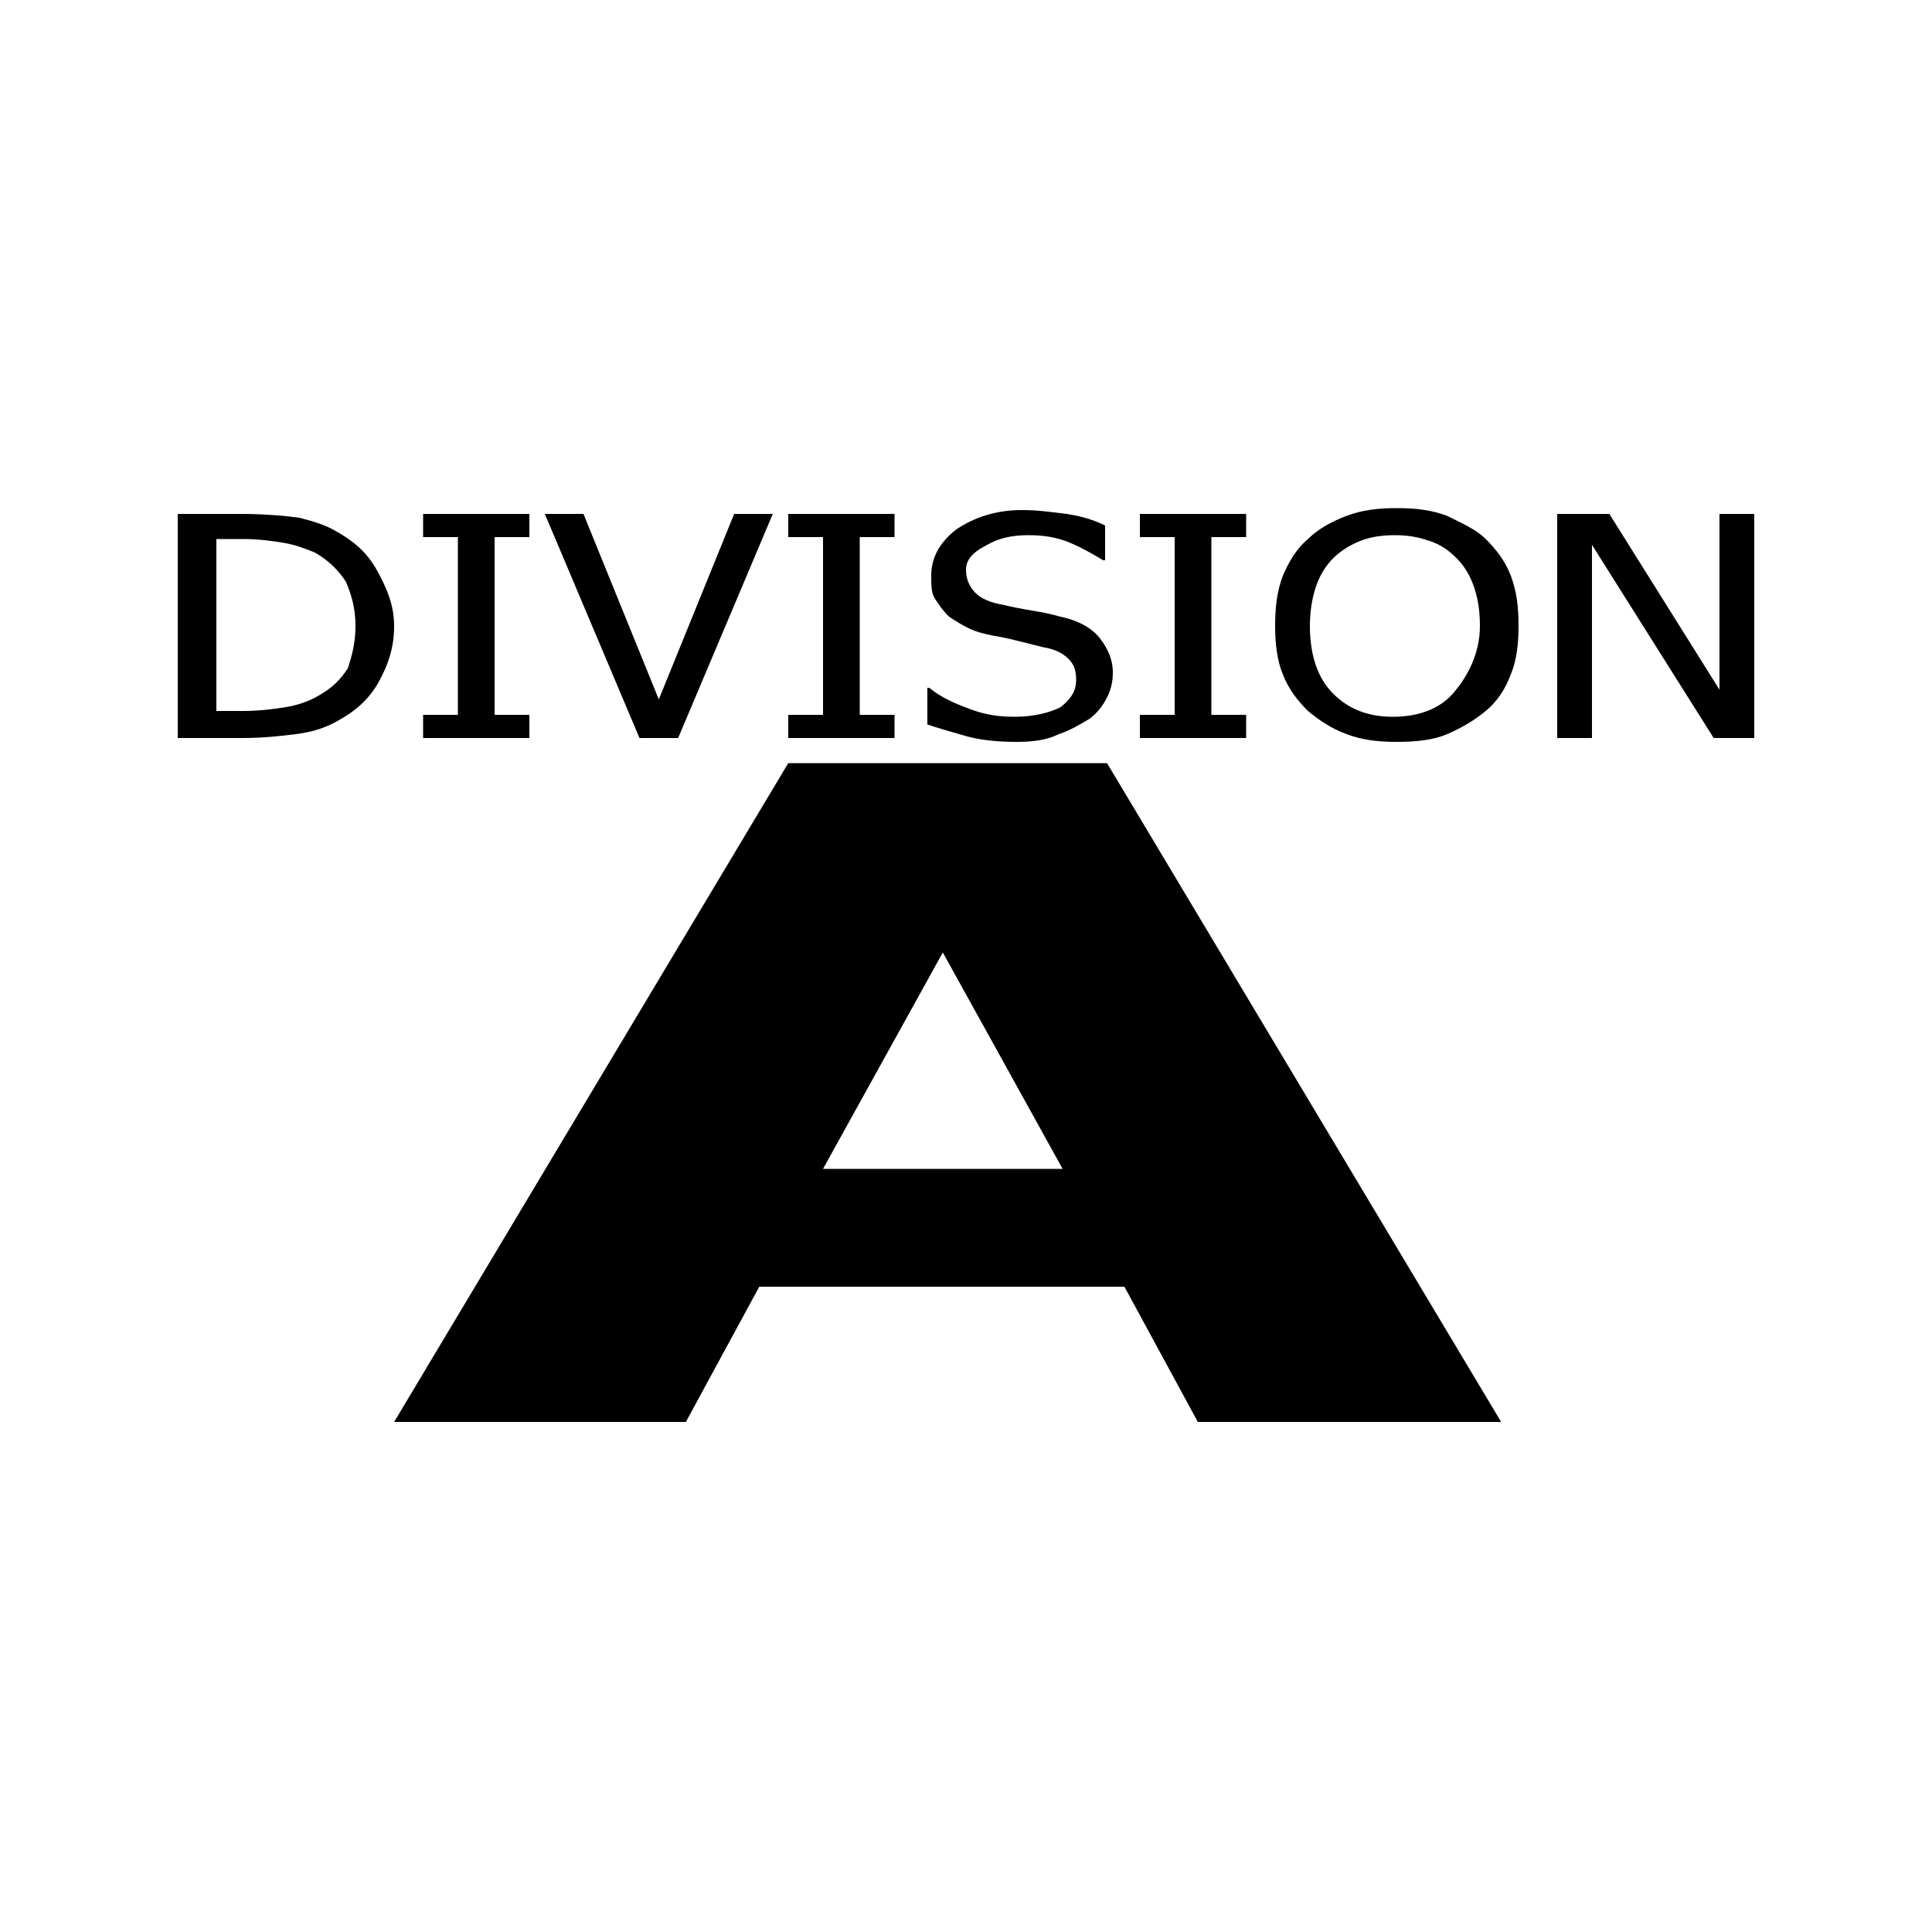 <?xml version="1.0" encoding="utf-8"?>
<!-- Generator: Adobe Illustrator 25.2.0, SVG Export Plug-In . SVG Version: 6.00 Build 0)  -->
<svg version="1.1" id="Layer_1" xmlns="http://www.w3.org/2000/svg" xmlns:xlink="http://www.w3.org/1999/xlink" x="0px" y="0px"
	 viewBox="0 0 100 100" style="enable-background:new 0 0 100 100;" xml:space="preserve">
<g>
	<g>
		<path d="M20.4,73.6l20.4-34.1h16.5l20.4,34.1H62l-3.8-7H39.3l-3.8,7H20.4z M55,60.5l-6.2-11.2l-6.2,11.2H55z"/>
	</g>
	<g>
		<path d="M20.4,32.4c0,1.1-0.3,2-0.8,2.9s-1.2,1.5-2.1,2c-0.7,0.4-1.4,0.6-2.2,0.7s-1.7,0.2-2.8,0.2H9.2V26.6h3.2
			c1.3,0,2.4,0.1,3.1,0.2c0.8,0.2,1.4,0.4,1.9,0.7c0.9,0.5,1.6,1.1,2.1,2S20.4,31.3,20.4,32.4z M18.4,32.4c0-0.9-0.2-1.6-0.5-2.3
			c-0.4-0.6-0.9-1.1-1.6-1.5c-0.5-0.2-1-0.4-1.6-0.5c-0.6-0.1-1.3-0.2-2.1-0.2h-1.4v8.9h1.4c0.8,0,1.6-0.1,2.2-0.2
			c0.6-0.1,1.2-0.3,1.7-0.6c0.7-0.4,1.1-0.8,1.5-1.4C18.2,34,18.4,33.3,18.4,32.4z"/>
		<path d="M27.4,38.2h-5.5V37h1.8v-9.2h-1.8v-1.2h5.5v1.2h-1.8V37h1.8V38.2z"/>
		<path d="M40,26.6l-4.9,11.6h-2l-4.9-11.6h2l3.9,9.6l3.9-9.6H40z"/>
		<path d="M46.3,38.2h-5.5V37h1.8v-9.2h-1.8v-1.2h5.5v1.2h-1.8V37h1.8V38.2z"/>
		<path d="M52.6,38.4c-1,0-1.9-0.1-2.6-0.3c-0.7-0.2-1.4-0.4-2-0.6v-1.9h0.1c0.6,0.5,1.3,0.8,2.1,1.1s1.5,0.4,2.3,0.4
			c1,0,1.8-0.2,2.4-0.5c0.5-0.4,0.8-0.8,0.8-1.4c0-0.5-0.1-0.8-0.4-1.1c-0.3-0.3-0.7-0.5-1.3-0.6c-0.4-0.1-0.8-0.2-1.2-0.3
			c-0.4-0.1-0.8-0.2-1.4-0.3c-0.5-0.1-0.9-0.2-1.3-0.4c-0.4-0.2-0.7-0.4-1-0.6c-0.3-0.3-0.5-0.6-0.7-0.9c-0.2-0.3-0.2-0.7-0.2-1.2
			c0-0.9,0.4-1.7,1.3-2.4c0.9-0.6,2-1,3.4-1c0.8,0,1.5,0.1,2.3,0.2c0.7,0.1,1.4,0.3,2,0.6V29h-0.1c-0.5-0.3-1-0.6-1.7-0.9
			c-0.7-0.3-1.4-0.4-2.2-0.4c-0.9,0-1.6,0.2-2.1,0.5C50.3,28.6,50,29,50,29.5c0,0.5,0.2,0.9,0.5,1.2c0.3,0.3,0.8,0.5,1.4,0.6
			c0.4,0.1,0.9,0.2,1.5,0.3c0.6,0.1,1.1,0.2,1.4,0.3c1,0.2,1.7,0.6,2.1,1.1s0.7,1.1,0.7,1.8c0,0.5-0.1,0.9-0.3,1.3
			c-0.2,0.4-0.5,0.8-0.9,1.1c-0.5,0.3-1,0.6-1.6,0.8C54.2,38.3,53.5,38.4,52.6,38.4z"/>
		<path d="M64.5,38.2H59V37h1.8v-9.2H59v-1.2h5.5v1.2h-1.8V37h1.8V38.2z"/>
		<path d="M76.9,27.9c0.5,0.5,1,1.1,1.3,1.9c0.3,0.8,0.4,1.6,0.4,2.6c0,0.9-0.1,1.8-0.4,2.5c-0.3,0.8-0.7,1.4-1.3,1.9
			c-0.6,0.5-1.3,0.9-2,1.2s-1.6,0.4-2.6,0.4c-1,0-1.8-0.1-2.6-0.4s-1.4-0.7-2-1.2c-0.5-0.5-1-1.1-1.3-1.9c-0.3-0.7-0.4-1.6-0.4-2.5
			c0-1,0.1-1.8,0.4-2.6c0.3-0.7,0.7-1.4,1.3-1.9c0.5-0.5,1.2-0.9,2-1.2c0.8-0.3,1.6-0.4,2.6-0.4c1,0,1.8,0.1,2.6,0.4
			C75.7,27.1,76.4,27.4,76.9,27.9z M76.6,32.4c0-0.8-0.1-1.4-0.3-2c-0.2-0.6-0.5-1.1-0.9-1.5c-0.4-0.4-0.8-0.7-1.4-0.9
			s-1.1-0.3-1.8-0.3c-0.7,0-1.3,0.1-1.8,0.3c-0.5,0.2-1,0.5-1.4,0.9c-0.4,0.4-0.7,0.9-0.9,1.5c-0.2,0.6-0.3,1.3-0.3,2
			c0,1.5,0.4,2.7,1.2,3.5c0.8,0.8,1.8,1.2,3.1,1.2s2.4-0.4,3.1-1.2S76.6,33.9,76.6,32.4z"/>
		<path d="M90.8,38.2h-2.1l-6.3-10v10h-1.8V26.6h2.7l5.7,9.1v-9.1h1.8V38.2z"/>
	</g>
</g>
</svg>
